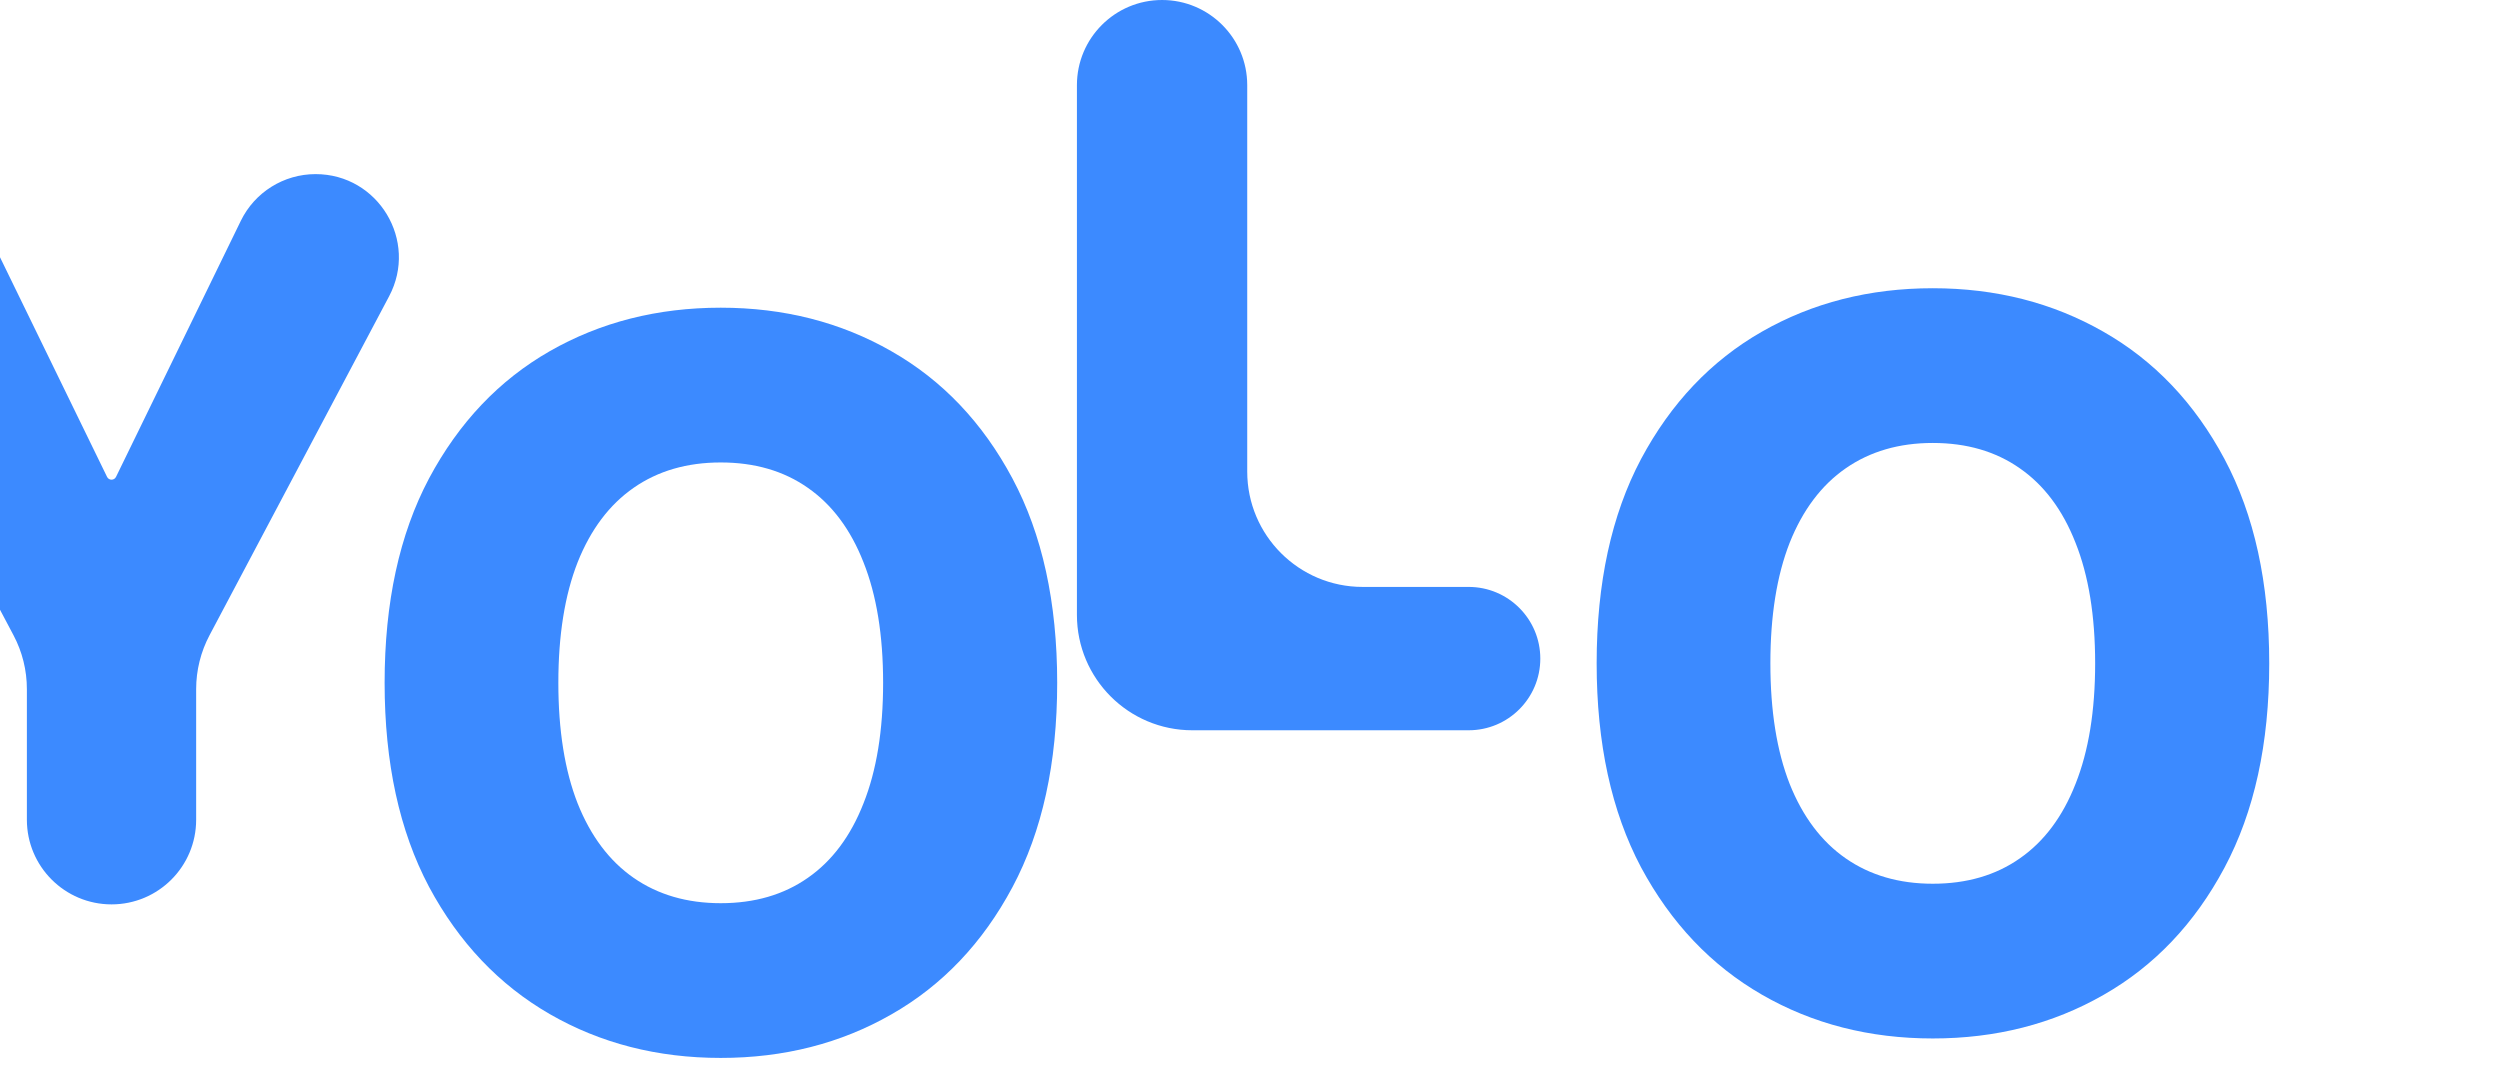 <svg width="65" height="28" viewBox="0 0 65 28" fill="none" xmlns="http://www.w3.org/2000/svg">
<g filter="url(#filter0_ii_129_698)">
<path d="M37 18.987C35.343 18.987 34 17.644 34 15.987V2.214C34 0.991 34.991 0 36.214 0C37.436 0 38.428 0.991 38.428 2.214V12.26C38.428 13.917 39.771 15.26 41.428 15.26H44.185C45.214 15.26 46.048 16.095 46.048 17.124C46.048 18.153 45.214 18.987 44.185 18.987H37Z" fill="#3C8AFF"/>
</g>
<g filter="url(#filter1_ii_129_698)">
<path d="M33.487 17.753C33.487 19.842 33.099 21.613 32.324 23.066C31.549 24.518 30.499 25.621 29.175 26.375C27.858 27.129 26.379 27.506 24.739 27.506C23.093 27.506 21.611 27.126 20.293 26.366C18.976 25.606 17.929 24.503 17.154 23.056C16.385 21.604 16 19.836 16 17.753C16 15.664 16.385 13.893 17.154 12.441C17.929 10.988 18.976 9.885 20.293 9.131C21.611 8.377 23.093 8 24.739 8C26.379 8 27.858 8.377 29.175 9.131C30.499 9.885 31.549 10.988 32.324 12.441C33.099 13.893 33.487 15.664 33.487 17.753ZM28.961 17.753C28.961 16.517 28.791 15.473 28.451 14.62C28.117 13.767 27.634 13.121 27.002 12.682C26.376 12.243 25.621 12.024 24.739 12.024C23.862 12.024 23.108 12.243 22.476 12.682C21.844 13.121 21.358 13.767 21.018 14.62C20.684 15.473 20.517 16.517 20.517 17.753C20.517 18.989 20.684 20.034 21.018 20.887C21.358 21.74 21.844 22.386 22.476 22.825C23.108 23.263 23.862 23.483 24.739 23.483C25.621 23.483 26.376 23.263 27.002 22.825C27.634 22.386 28.117 21.74 28.451 20.887C28.791 20.034 28.961 18.989 28.961 17.753Z" fill="#3C8AFF"/>
</g>
<g filter="url(#filter2_ii_129_698)">
<path d="M65 17.247C65 19.336 64.612 21.107 63.837 22.559C63.062 24.012 62.013 25.115 60.689 25.869C59.371 26.623 57.892 27 56.252 27C54.606 27 53.125 26.62 51.807 25.86C50.489 25.1 49.443 23.996 48.667 22.55C47.898 21.098 47.513 19.33 47.513 17.247C47.513 15.158 47.898 13.387 48.667 11.935C49.443 10.482 50.489 9.379 51.807 8.625C53.125 7.871 54.606 7.494 56.252 7.494C57.892 7.494 59.371 7.871 60.689 8.625C62.013 9.379 63.062 10.482 63.837 11.935C64.612 13.387 65 15.158 65 17.247ZM60.474 17.247C60.474 16.011 60.304 14.966 59.964 14.113C59.63 13.26 59.147 12.614 58.515 12.176C57.889 11.737 57.135 11.517 56.252 11.517C55.376 11.517 54.621 11.737 53.989 12.176C53.357 12.614 52.871 13.26 52.531 14.113C52.197 14.966 52.03 16.011 52.03 17.247C52.03 18.483 52.197 19.528 52.531 20.381C52.871 21.233 53.357 21.879 53.989 22.318C54.621 22.757 55.376 22.977 56.252 22.977C57.135 22.977 57.889 22.757 58.515 22.318C59.147 21.879 59.63 21.233 59.964 20.381C60.304 19.528 60.474 18.483 60.474 17.247Z" fill="#3C8AFF"/>
</g>
<g filter="url(#filter3_ii_129_698)">
<path d="M1.683 7.703C0.919 6.262 1.964 4.527 3.594 4.527C4.421 4.527 5.176 4.998 5.539 5.742L8.784 12.4C8.806 12.444 8.851 12.472 8.9 12.472C8.949 12.472 8.994 12.444 9.016 12.4L12.261 5.742C12.623 4.998 13.378 4.527 14.205 4.527C15.836 4.527 16.88 6.262 16.117 7.703L11.449 16.514C11.22 16.946 11.1 17.428 11.1 17.918V21.314C11.1 22.529 10.115 23.514 8.9 23.514C7.685 23.514 6.699 22.529 6.699 21.314V17.918C6.699 17.428 6.58 16.946 6.35 16.514L1.683 7.703Z" fill="#3C8AFF"/>
</g>
<defs>
<filter id="filter0_ii_129_698" x="31" y="-2" width="15.048" height="22.987" filterUnits="userSpaceOnUse" color-interpolation-filters="sRGB">
<feFlood flood-opacity="0" result="BackgroundImageFix"/>
<feBlend mode="normal" in="SourceGraphic" in2="BackgroundImageFix" result="shape"/>
<feColorMatrix in="SourceAlpha" type="matrix" values="0 0 0 0 0 0 0 0 0 0 0 0 0 0 0 0 0 0 127 0" result="hardAlpha"/>
<feOffset dx="-3" dy="2"/>
<feGaussianBlur stdDeviation="1.5"/>
<feComposite in2="hardAlpha" operator="arithmetic" k2="-1" k3="1"/>
<feColorMatrix type="matrix" values="0 0 0 0 0.04 0 0 0 0 0.021 0 0 0 0 1 0 0 0 1 0"/>
<feBlend mode="normal" in2="shape" result="effect1_innerShadow_129_698"/>
<feColorMatrix in="SourceAlpha" type="matrix" values="0 0 0 0 0 0 0 0 0 0 0 0 0 0 0 0 0 0 127 0" result="hardAlpha"/>
<feOffset dx="-3" dy="-2"/>
<feGaussianBlur stdDeviation="2"/>
<feComposite in2="hardAlpha" operator="arithmetic" k2="-1" k3="1"/>
<feColorMatrix type="matrix" values="0 0 0 0 0.804 0 0 0 0 0.021 0 0 0 0 1 0 0 0 0.8 0"/>
<feBlend mode="normal" in2="effect1_innerShadow_129_698" result="effect2_innerShadow_129_698"/>
</filter>
<filter id="filter1_ii_129_698" x="13" y="6" width="20.487" height="23.506" filterUnits="userSpaceOnUse" color-interpolation-filters="sRGB">
<feFlood flood-opacity="0" result="BackgroundImageFix"/>
<feBlend mode="normal" in="SourceGraphic" in2="BackgroundImageFix" result="shape"/>
<feColorMatrix in="SourceAlpha" type="matrix" values="0 0 0 0 0 0 0 0 0 0 0 0 0 0 0 0 0 0 127 0" result="hardAlpha"/>
<feOffset dx="-3" dy="2"/>
<feGaussianBlur stdDeviation="1.5"/>
<feComposite in2="hardAlpha" operator="arithmetic" k2="-1" k3="1"/>
<feColorMatrix type="matrix" values="0 0 0 0 0.04 0 0 0 0 0.021 0 0 0 0 1 0 0 0 1 0"/>
<feBlend mode="normal" in2="shape" result="effect1_innerShadow_129_698"/>
<feColorMatrix in="SourceAlpha" type="matrix" values="0 0 0 0 0 0 0 0 0 0 0 0 0 0 0 0 0 0 127 0" result="hardAlpha"/>
<feOffset dx="-3" dy="-2"/>
<feGaussianBlur stdDeviation="2"/>
<feComposite in2="hardAlpha" operator="arithmetic" k2="-1" k3="1"/>
<feColorMatrix type="matrix" values="0 0 0 0 0.804 0 0 0 0 0.021 0 0 0 0 1 0 0 0 0.8 0"/>
<feBlend mode="normal" in2="effect1_innerShadow_129_698" result="effect2_innerShadow_129_698"/>
</filter>
<filter id="filter2_ii_129_698" x="44.513" y="5.494" width="20.487" height="23.506" filterUnits="userSpaceOnUse" color-interpolation-filters="sRGB">
<feFlood flood-opacity="0" result="BackgroundImageFix"/>
<feBlend mode="normal" in="SourceGraphic" in2="BackgroundImageFix" result="shape"/>
<feColorMatrix in="SourceAlpha" type="matrix" values="0 0 0 0 0 0 0 0 0 0 0 0 0 0 0 0 0 0 127 0" result="hardAlpha"/>
<feOffset dx="-3" dy="2"/>
<feGaussianBlur stdDeviation="1.5"/>
<feComposite in2="hardAlpha" operator="arithmetic" k2="-1" k3="1"/>
<feColorMatrix type="matrix" values="0 0 0 0 0.04 0 0 0 0 0.021 0 0 0 0 1 0 0 0 1 0"/>
<feBlend mode="normal" in2="shape" result="effect1_innerShadow_129_698"/>
<feColorMatrix in="SourceAlpha" type="matrix" values="0 0 0 0 0 0 0 0 0 0 0 0 0 0 0 0 0 0 127 0" result="hardAlpha"/>
<feOffset dx="-3" dy="-2"/>
<feGaussianBlur stdDeviation="2"/>
<feComposite in2="hardAlpha" operator="arithmetic" k2="-1" k3="1"/>
<feColorMatrix type="matrix" values="0 0 0 0 0.804 0 0 0 0 0.021 0 0 0 0 1 0 0 0 0.8 0"/>
<feBlend mode="normal" in2="effect1_innerShadow_129_698" result="effect2_innerShadow_129_698"/>
</filter>
<filter id="filter3_ii_129_698" x="-1.572" y="2.527" width="17.944" height="22.987" filterUnits="userSpaceOnUse" color-interpolation-filters="sRGB">
<feFlood flood-opacity="0" result="BackgroundImageFix"/>
<feBlend mode="normal" in="SourceGraphic" in2="BackgroundImageFix" result="shape"/>
<feColorMatrix in="SourceAlpha" type="matrix" values="0 0 0 0 0 0 0 0 0 0 0 0 0 0 0 0 0 0 127 0" result="hardAlpha"/>
<feOffset dx="-3" dy="2"/>
<feGaussianBlur stdDeviation="1.5"/>
<feComposite in2="hardAlpha" operator="arithmetic" k2="-1" k3="1"/>
<feColorMatrix type="matrix" values="0 0 0 0 0.04 0 0 0 0 0.021 0 0 0 0 1 0 0 0 1 0"/>
<feBlend mode="normal" in2="shape" result="effect1_innerShadow_129_698"/>
<feColorMatrix in="SourceAlpha" type="matrix" values="0 0 0 0 0 0 0 0 0 0 0 0 0 0 0 0 0 0 127 0" result="hardAlpha"/>
<feOffset dx="-3" dy="-2"/>
<feGaussianBlur stdDeviation="2"/>
<feComposite in2="hardAlpha" operator="arithmetic" k2="-1" k3="1"/>
<feColorMatrix type="matrix" values="0 0 0 0 0.804 0 0 0 0 0.021 0 0 0 0 1 0 0 0 0.8 0"/>
<feBlend mode="normal" in2="effect1_innerShadow_129_698" result="effect2_innerShadow_129_698"/>
</filter>
</defs>
</svg>
